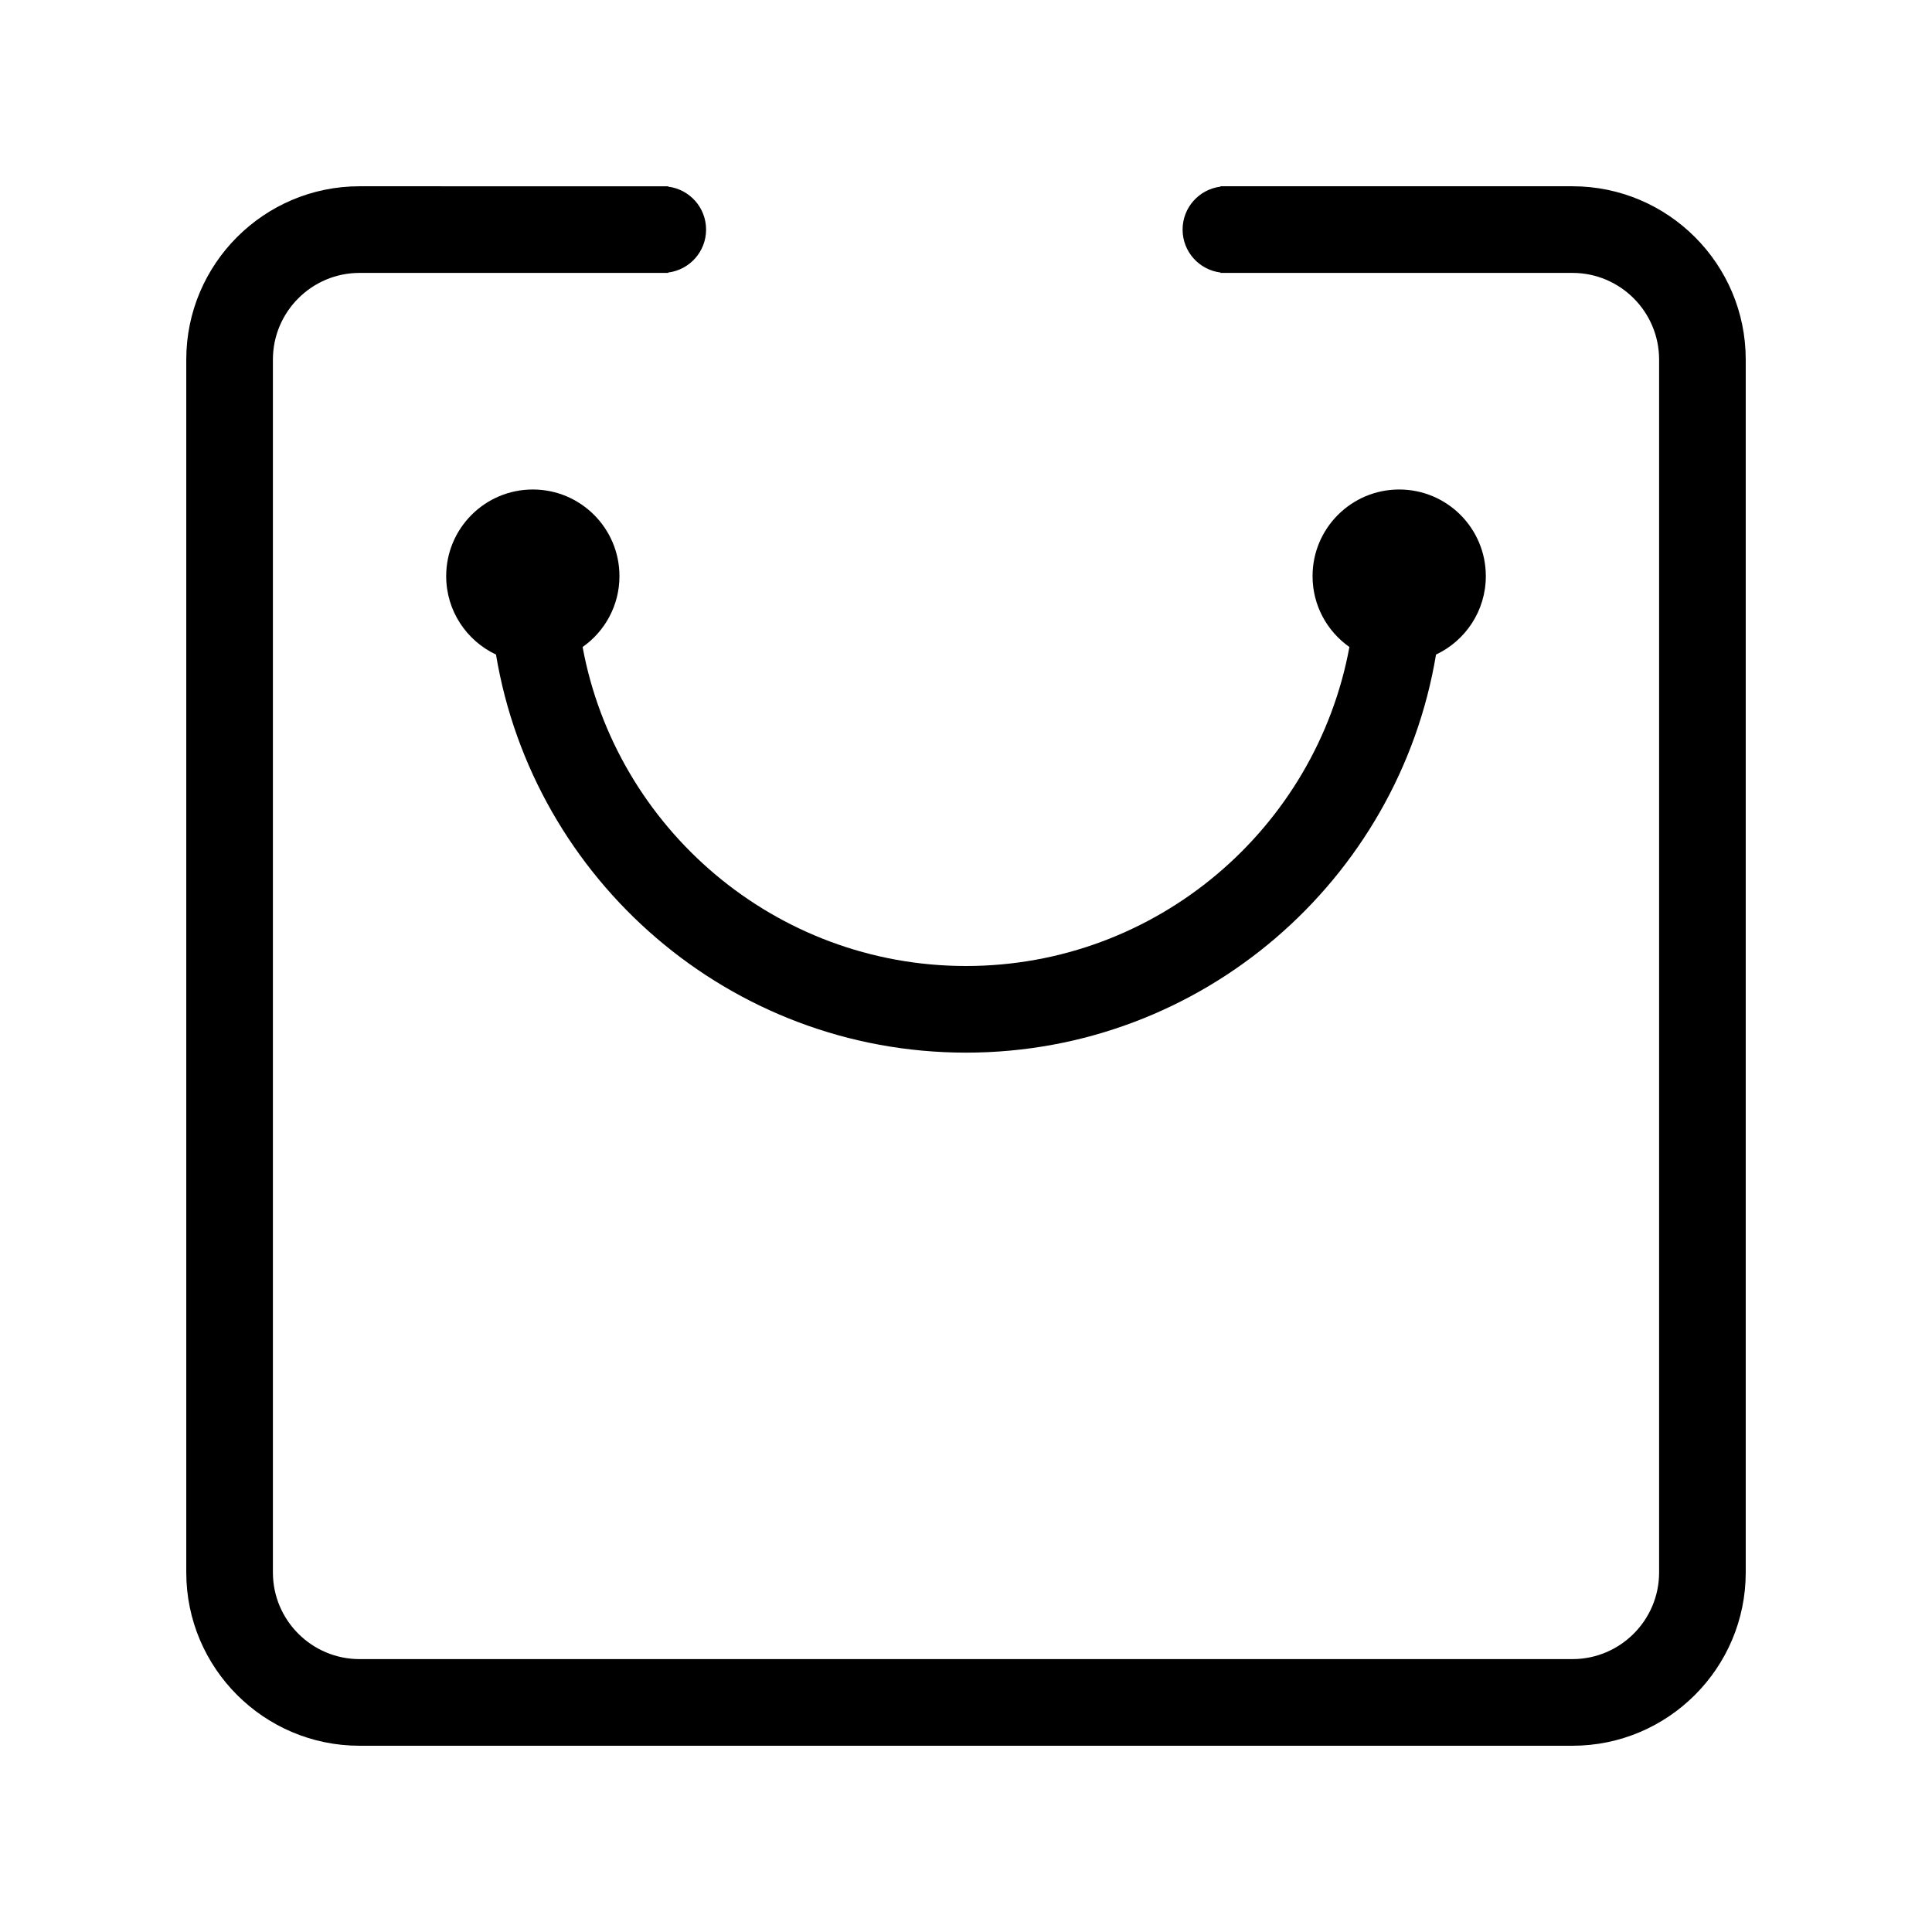 <?xml version="1.0" standalone="no"?><!DOCTYPE svg PUBLIC "-//W3C//DTD SVG 1.1//EN" "http://www.w3.org/Graphics/SVG/1.1/DTD/svg11.dtd"><svg t="1569816698845" class="icon" viewBox="0 0 1024 1024" version="1.1" xmlns="http://www.w3.org/2000/svg" p-id="18958" xmlns:xlink="http://www.w3.org/1999/xlink" width="200" height="200"><defs><style type="text/css"></style></defs><path d="M512.001 512.002c-101.116 0-185.49-73.001-203.206-169.07 11.807-8.311 19.528-22.028 19.528-37.563 0-25.361-20.558-45.925-45.919-45.925-25.361 0-45.919 20.564-45.919 45.925 0 18.377 10.806 34.229 26.403 41.562 19.881 119.551 124.012 210.991 249.119 210.991 125.101 0 229.233-91.44 249.113-210.991 15.597-7.333 26.397-23.185 26.397-41.562 0-25.361-20.552-45.925-45.913-45.925s-45.925 20.564-45.925 45.925c0 15.535 7.727 29.258 19.534 37.563C697.489 439.007 613.123 512.002 512.001 512.002L512.001 512.002zM833.436 98.727l-22.931 1e-8c-0.006 0-0.018 0-0.03 0L649.758 98.727c-0.006 0-0.018 0-0.03 1e-8l-2.865 0c0.018 0.064 0.034 0.133 0.046 0.197-11.332 1.4-20.112 11.049-20.112 22.762 0 11.714 8.78 21.362 20.112 22.762-0.018 0.07-0.03 0.133-0.046 0.197l186.572 0c25.315 0 45.925 20.61 45.925 45.919l0 642.878c0 25.315-20.61 45.919-45.925 45.919L190.564 879.362c-25.315 0-45.919-20.604-45.919-45.919L144.645 190.565c0-25.309 20.604-45.919 45.919-45.919L354.176 144.646c-0.018-0.064-0.028-0.127-0.046-0.197 11.332-1.4 20.112-11.049 20.112-22.762 0-11.714-8.78-21.362-20.112-22.762 0.012-0.07 0.028-0.133 0.046-0.197l-2.864 0c-0.012 0-0.018 0-0.03 0L190.564 98.727c-0.022 0-0.04 0-0.058 1e-8C139.881 98.761 98.726 139.934 98.726 190.565l0 642.878c0 50.649 41.185 91.838 91.838 91.838l642.872 0c50.654 0 91.838-41.191 91.838-91.838L925.274 190.565C925.274 139.912 884.09 98.727 833.436 98.727L833.436 98.727zM833.436 98.727" p-id="18959"></path></svg>